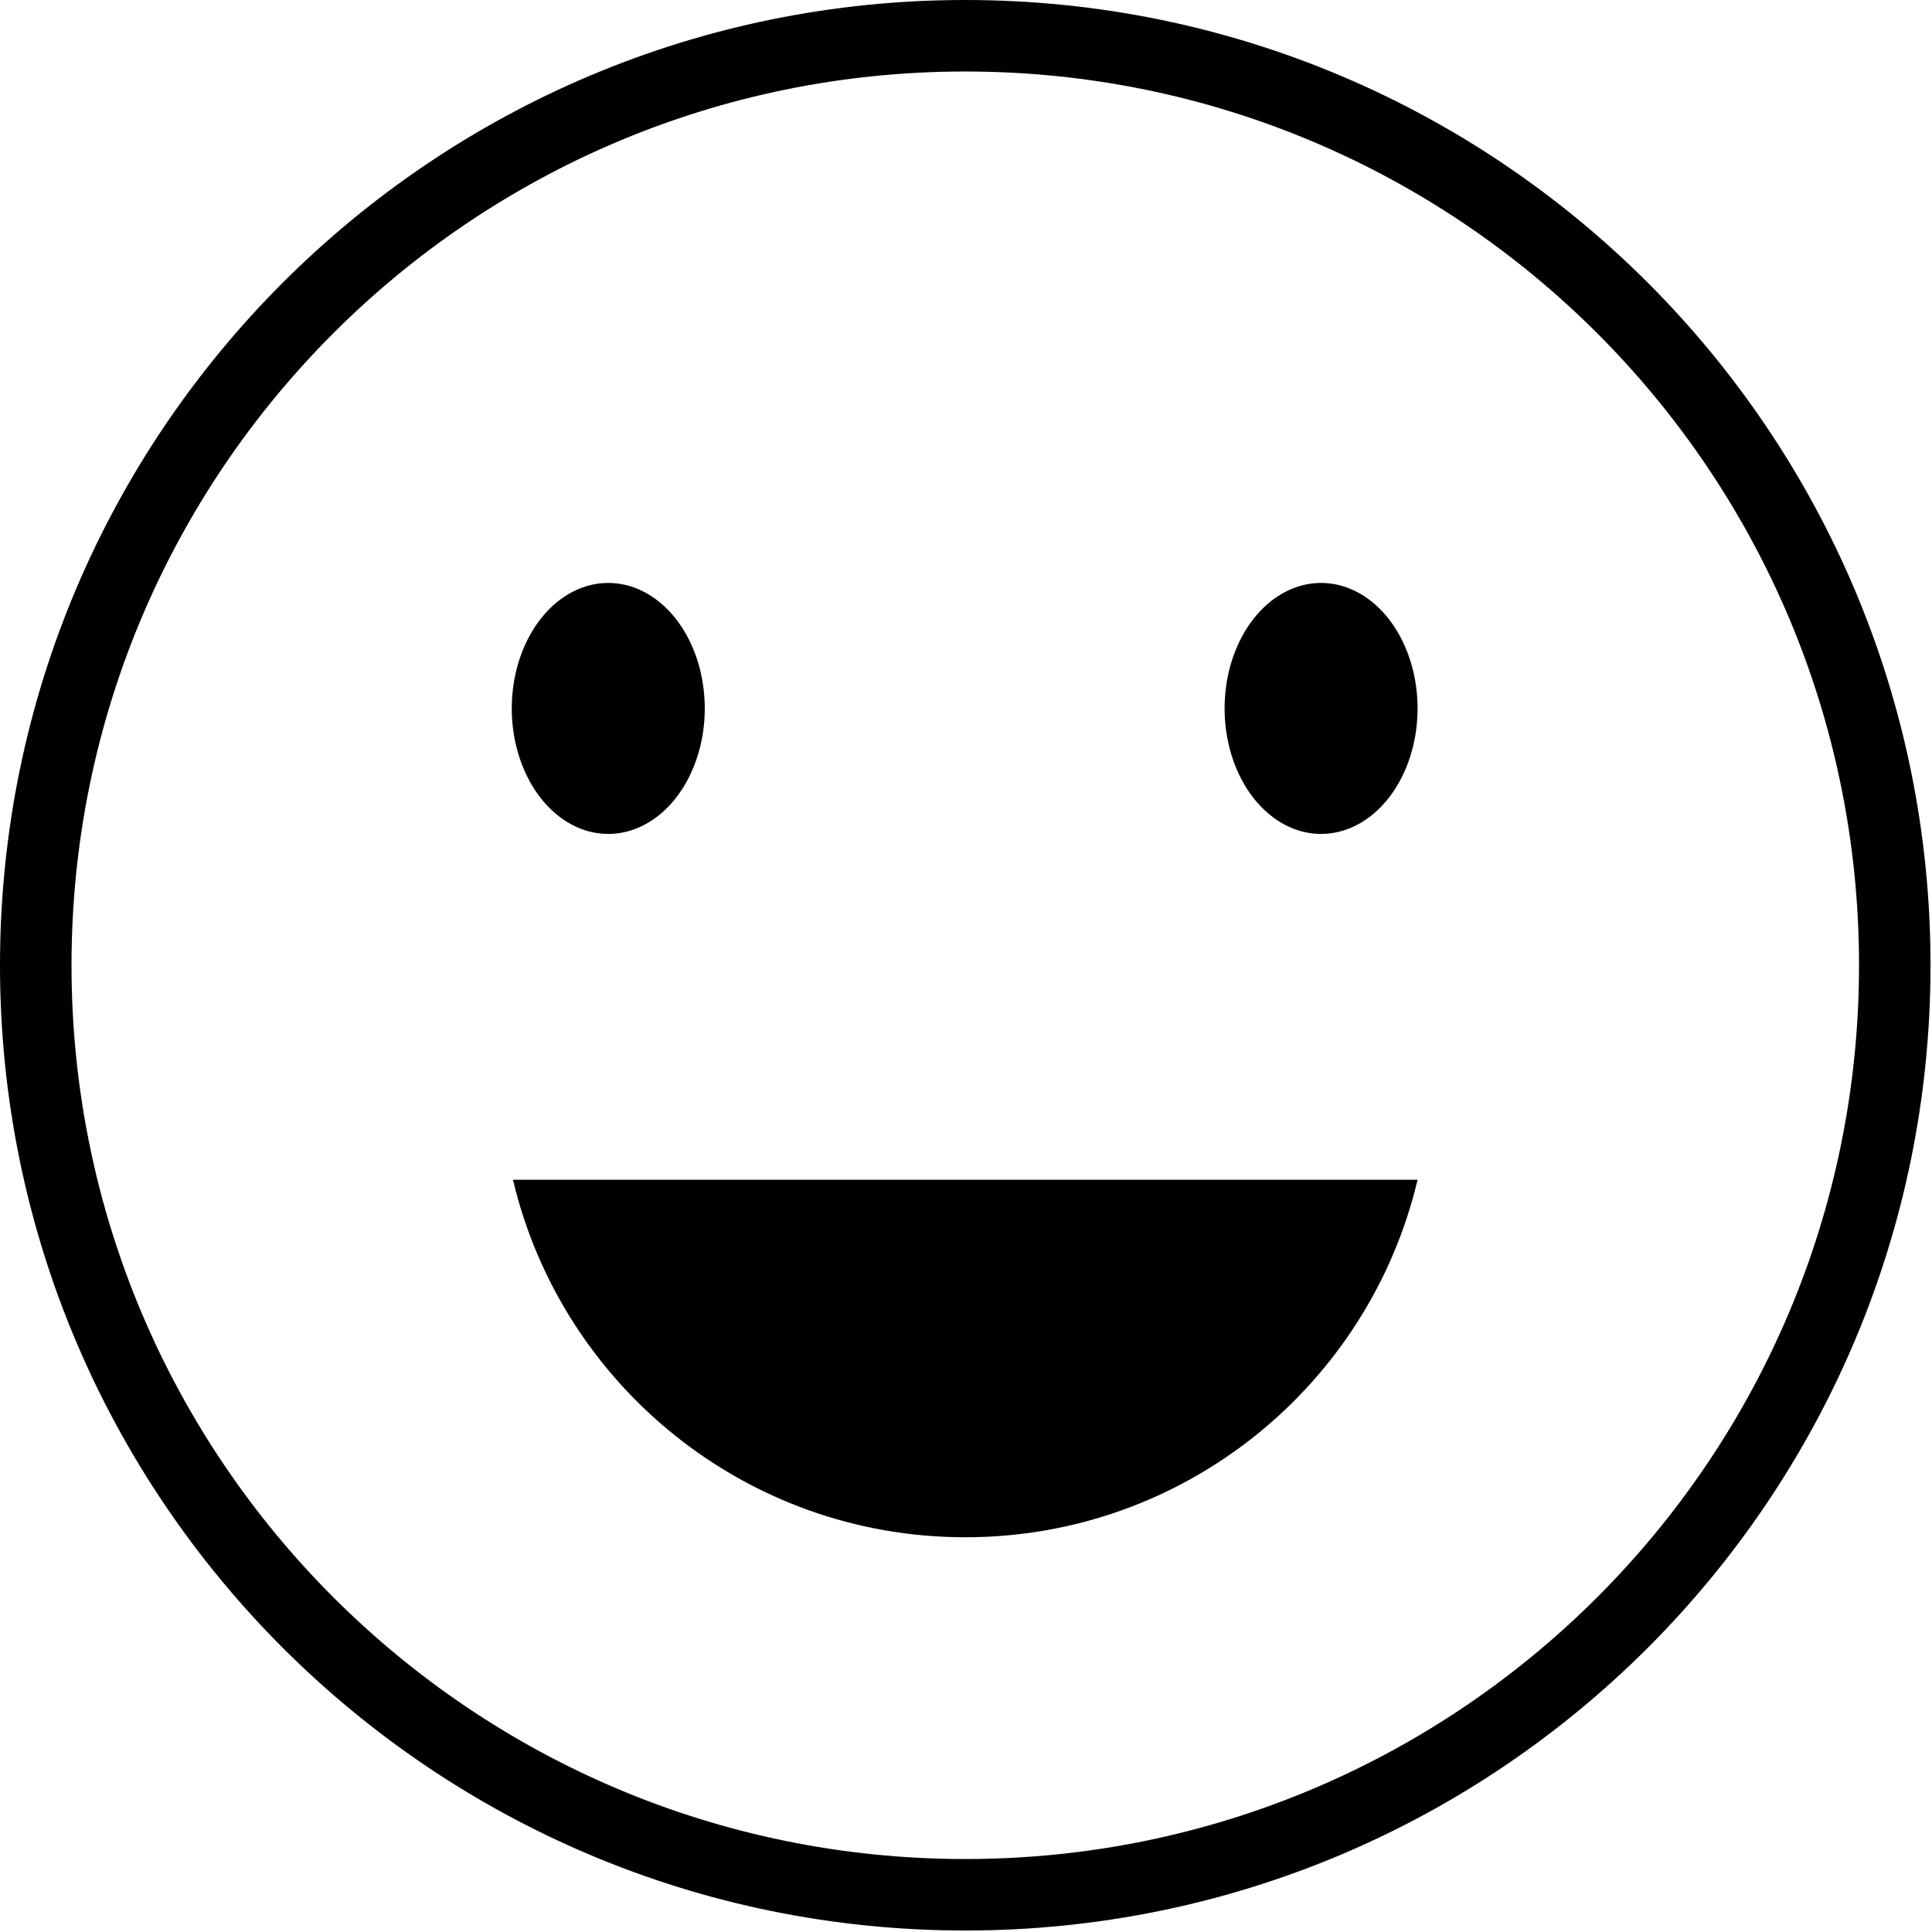 <svg t="1583552709026" class="icon" viewBox="0 0 1024 1024" version="1.1" xmlns="http://www.w3.org/2000/svg" p-id="2489" width="480" height="480"><path d="M511.611 0C229.059 0 0 229.048 0 511.606c0 282.547 229.053 511.606 511.606 511.606 282.563 0 511.611-229.053 511.611-511.606C1023.222 229.048 794.163 0 511.611 0L511.611 0zM511.611 985.318c-261.622 0-473.708-212.091-473.708-473.713S249.989 37.898 511.611 37.898c261.627 0 473.708 212.086 473.708 473.708S773.228 985.318 511.611 985.318L511.611 985.318z" p-id="2490"></path><path d="M271.887 625.3c25.661 108.641 123.249 189.481 239.724 189.481 116.48 0 214.067-80.84 239.724-189.481L271.887 625.3 271.887 625.3z" p-id="2491"></path><path d="M271.258 375.485a9.988 12.99 0 1 0 102.277 0 9.988 12.99 0 1 0-102.277 0Z" p-id="2492"></path><path d="M649.068 375.485a9.987 12.99 0 1 0 102.267 0 9.987 12.99 0 1 0-102.267 0Z" p-id="2493"></path></svg>